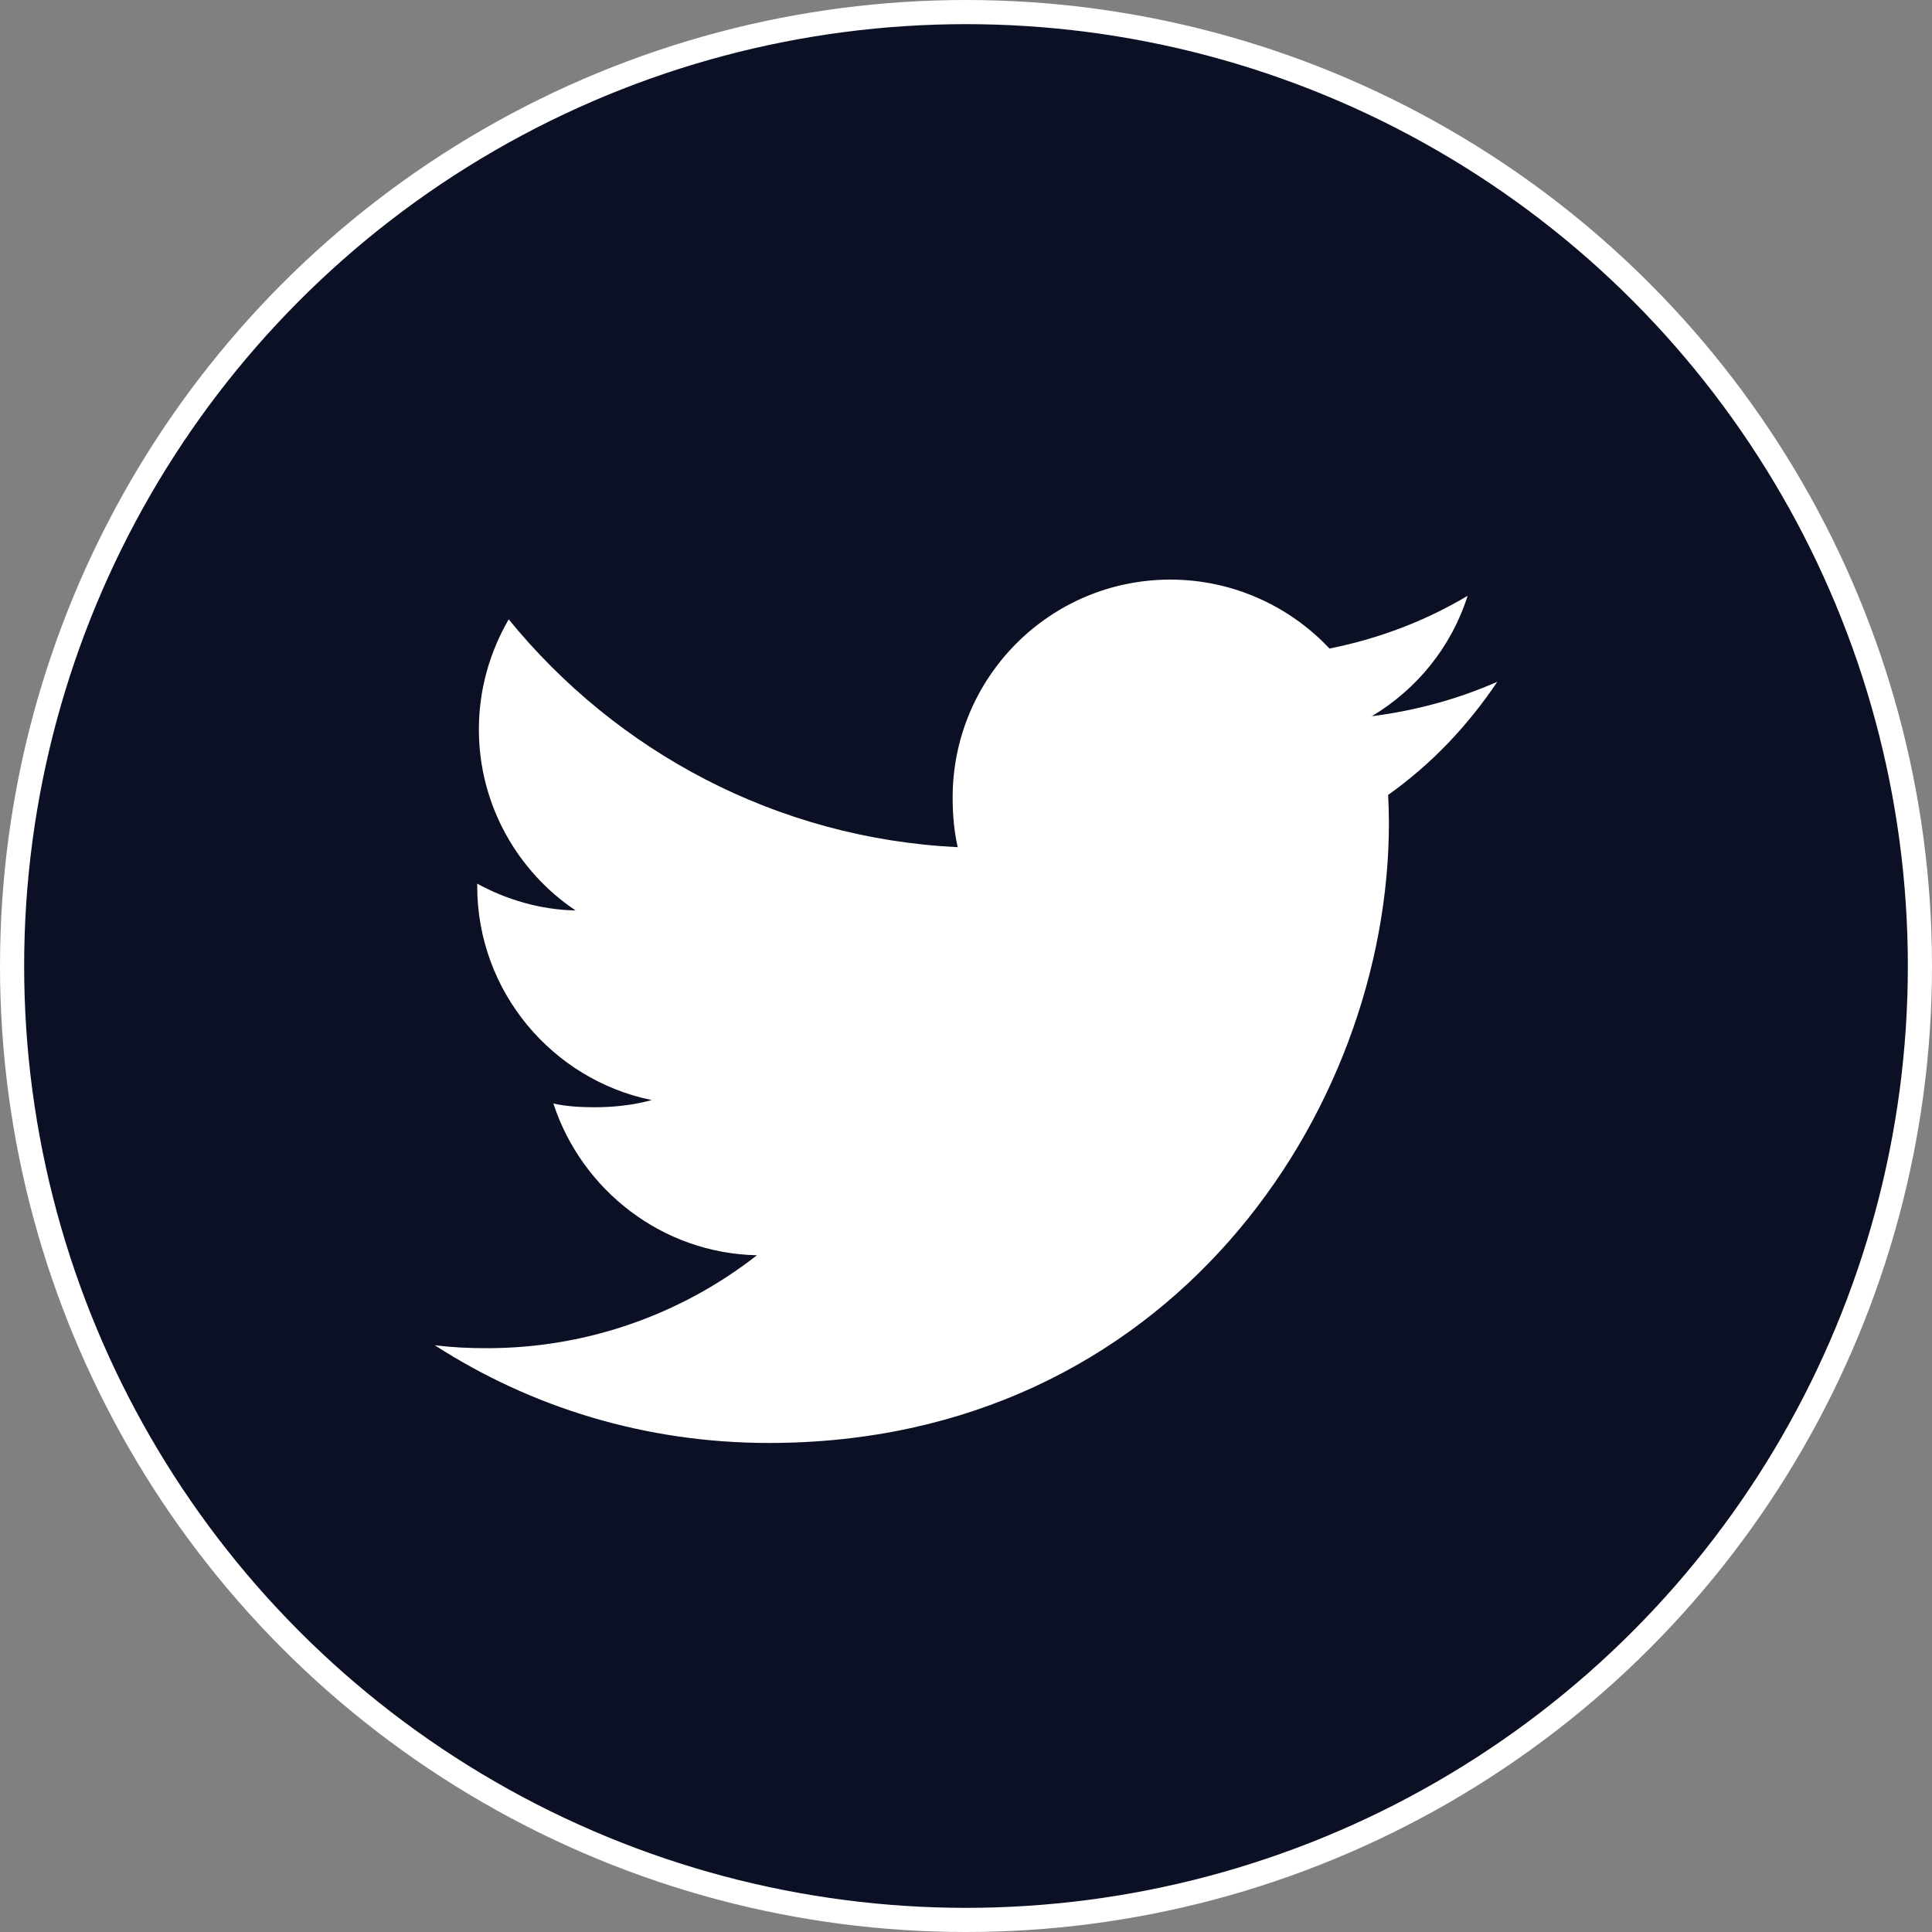 <svg width="80" height="80" viewBox="0 0 80 80" fill="none" xmlns="http://www.w3.org/2000/svg">
<rect x="0" y="0" width="80" height="80" fill="#808080" stroke="none"/>
<circle cx="40" cy="40" r="39.5" fill="#0C1024" stroke="white"/>
<path d="M62 28.232C60.364 28.95 58.62 29.426 56.803 29.657C58.672 28.54 60.1 26.786 60.771 24.671C59.027 25.71 57.102 26.445 55.051 26.855C53.395 25.092 51.036 24 48.462 24C43.468 24 39.447 28.053 39.447 33.023C39.447 33.738 39.508 34.425 39.656 35.08C32.157 34.714 25.521 31.12 21.064 25.645C20.285 26.995 19.829 28.54 19.829 30.204C19.829 33.328 21.438 36.097 23.835 37.7C22.386 37.673 20.965 37.252 19.76 36.59C19.76 36.617 19.76 36.653 19.76 36.688C19.76 41.072 22.887 44.713 26.987 45.552C26.253 45.752 25.453 45.849 24.622 45.849C24.044 45.849 23.462 45.816 22.914 45.695C24.083 49.267 27.399 51.893 31.343 51.978C28.274 54.379 24.377 55.826 20.159 55.826C19.419 55.826 18.709 55.793 18 55.702C21.996 58.279 26.731 59.75 31.838 59.75C48.437 59.75 57.512 46 57.512 34.081C57.512 33.683 57.498 33.298 57.479 32.916C59.269 31.645 60.773 30.058 62 28.232Z" fill="white"/>
</svg>
